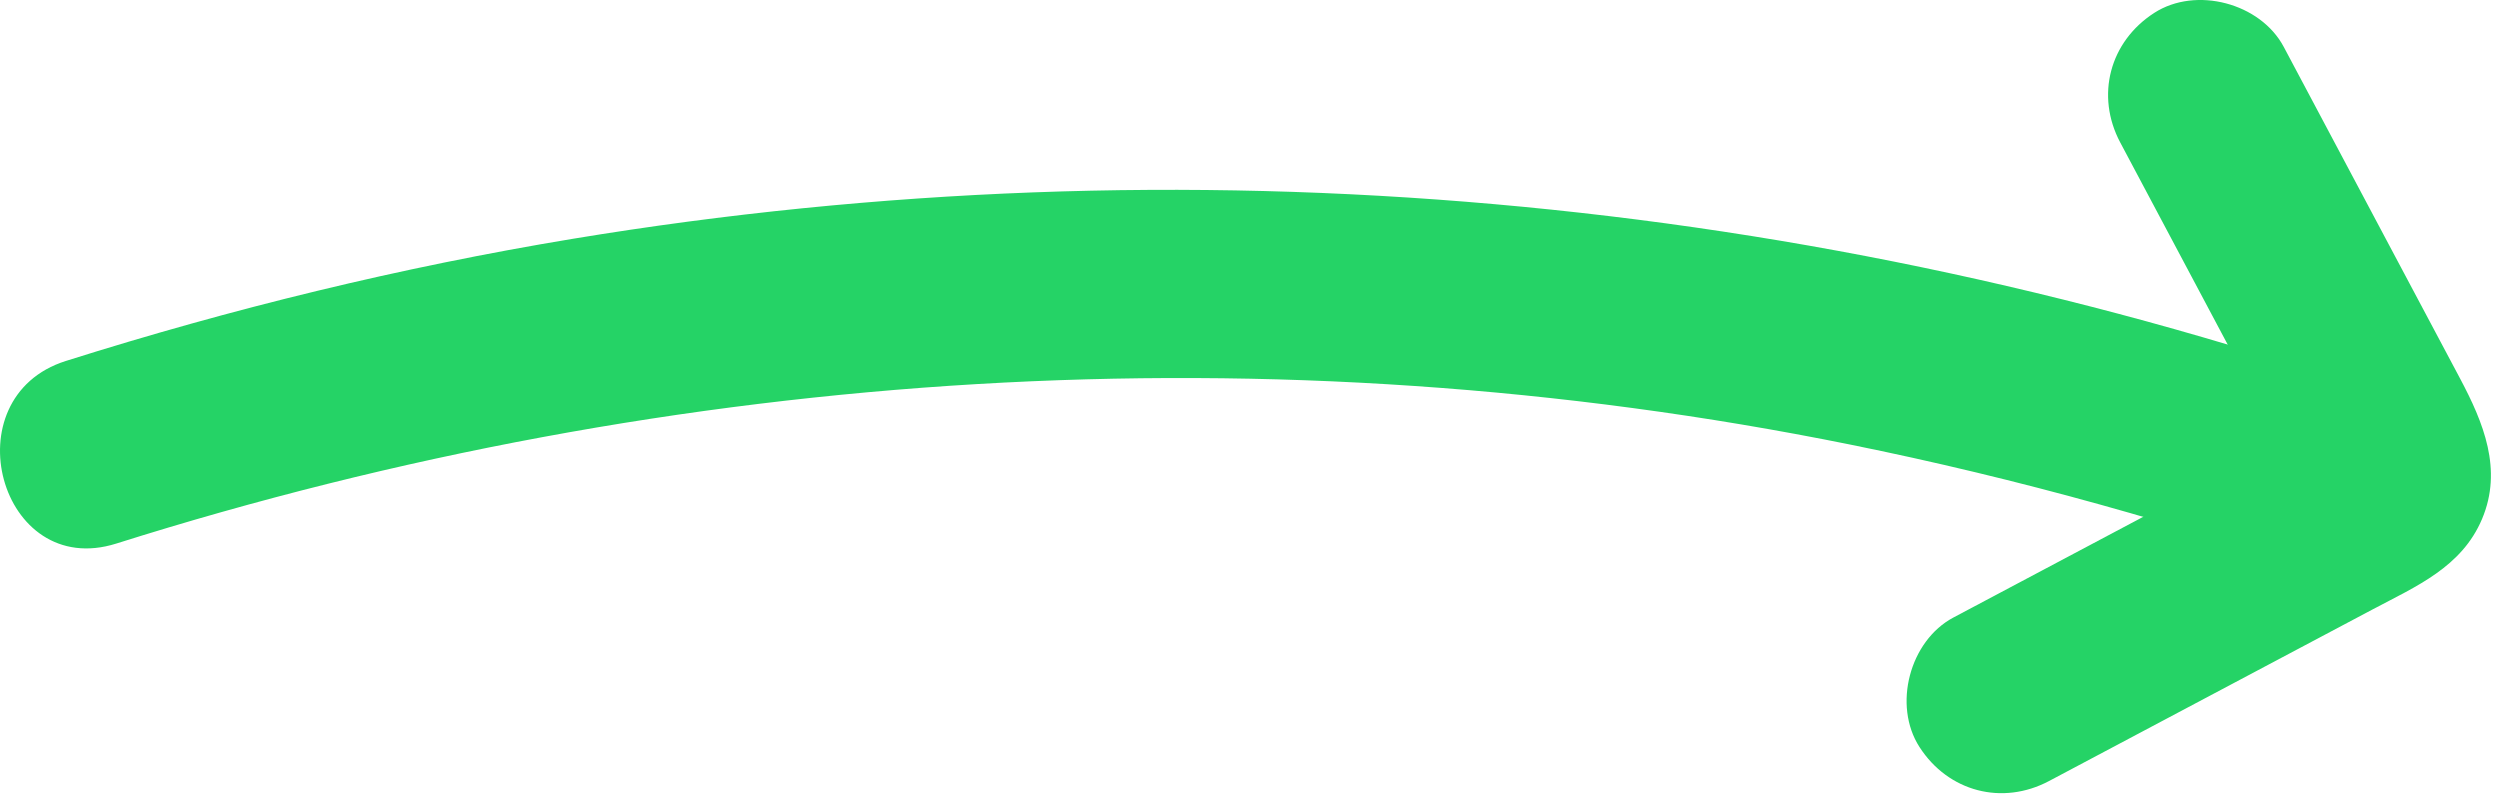 <svg width="66" height="21" viewBox="0 0 66 21" fill="none" xmlns="http://www.w3.org/2000/svg">
<g clip-path="url(#clip0_23_356)">
<path d="M3.07 14.35C17.848 9.685 33.618 8.66 48.832 11.734C53.278 12.632 57.648 13.858 61.927 15.36C63.201 15.807 64.662 14.852 65.002 13.614C65.381 12.235 64.535 10.988 63.256 10.539C47.822 5.122 31.259 3.636 15.118 6.305C10.586 7.055 6.12 8.146 1.74 9.529C-1.317 10.494 -0.011 15.322 3.07 14.35Z" fill="#25D366"/>
<path d="M55.974 3.761L58.56 8.625L59.89 11.127L60.555 12.378C60.641 12.54 60.724 12.801 60.85 12.934C60.336 12.394 62.276 10.78 61.363 11.108C60.558 11.398 59.775 11.951 59.019 12.352C58.191 12.791 57.364 13.23 56.536 13.668C54.881 14.546 53.226 15.424 51.571 16.302C50.414 16.916 49.964 18.62 50.675 19.722C51.433 20.899 52.857 21.276 54.095 20.619C56.026 19.595 57.957 18.571 59.887 17.547C60.807 17.059 61.726 16.572 62.646 16.084C63.794 15.475 64.99 14.972 65.527 13.699C66.076 12.398 65.564 11.156 64.946 9.993L63.394 7.075C62.36 5.129 61.326 3.183 60.291 1.238C59.677 0.081 57.974 -0.371 56.871 0.341C55.695 1.099 55.317 2.524 55.974 3.761Z" fill="#25D366"/>
</g>
<defs>
<clipPath id="clip0_23_356">
<rect width="65.761" height="20.94" fill="white"/>
</clipPath>
</defs>
</svg>
